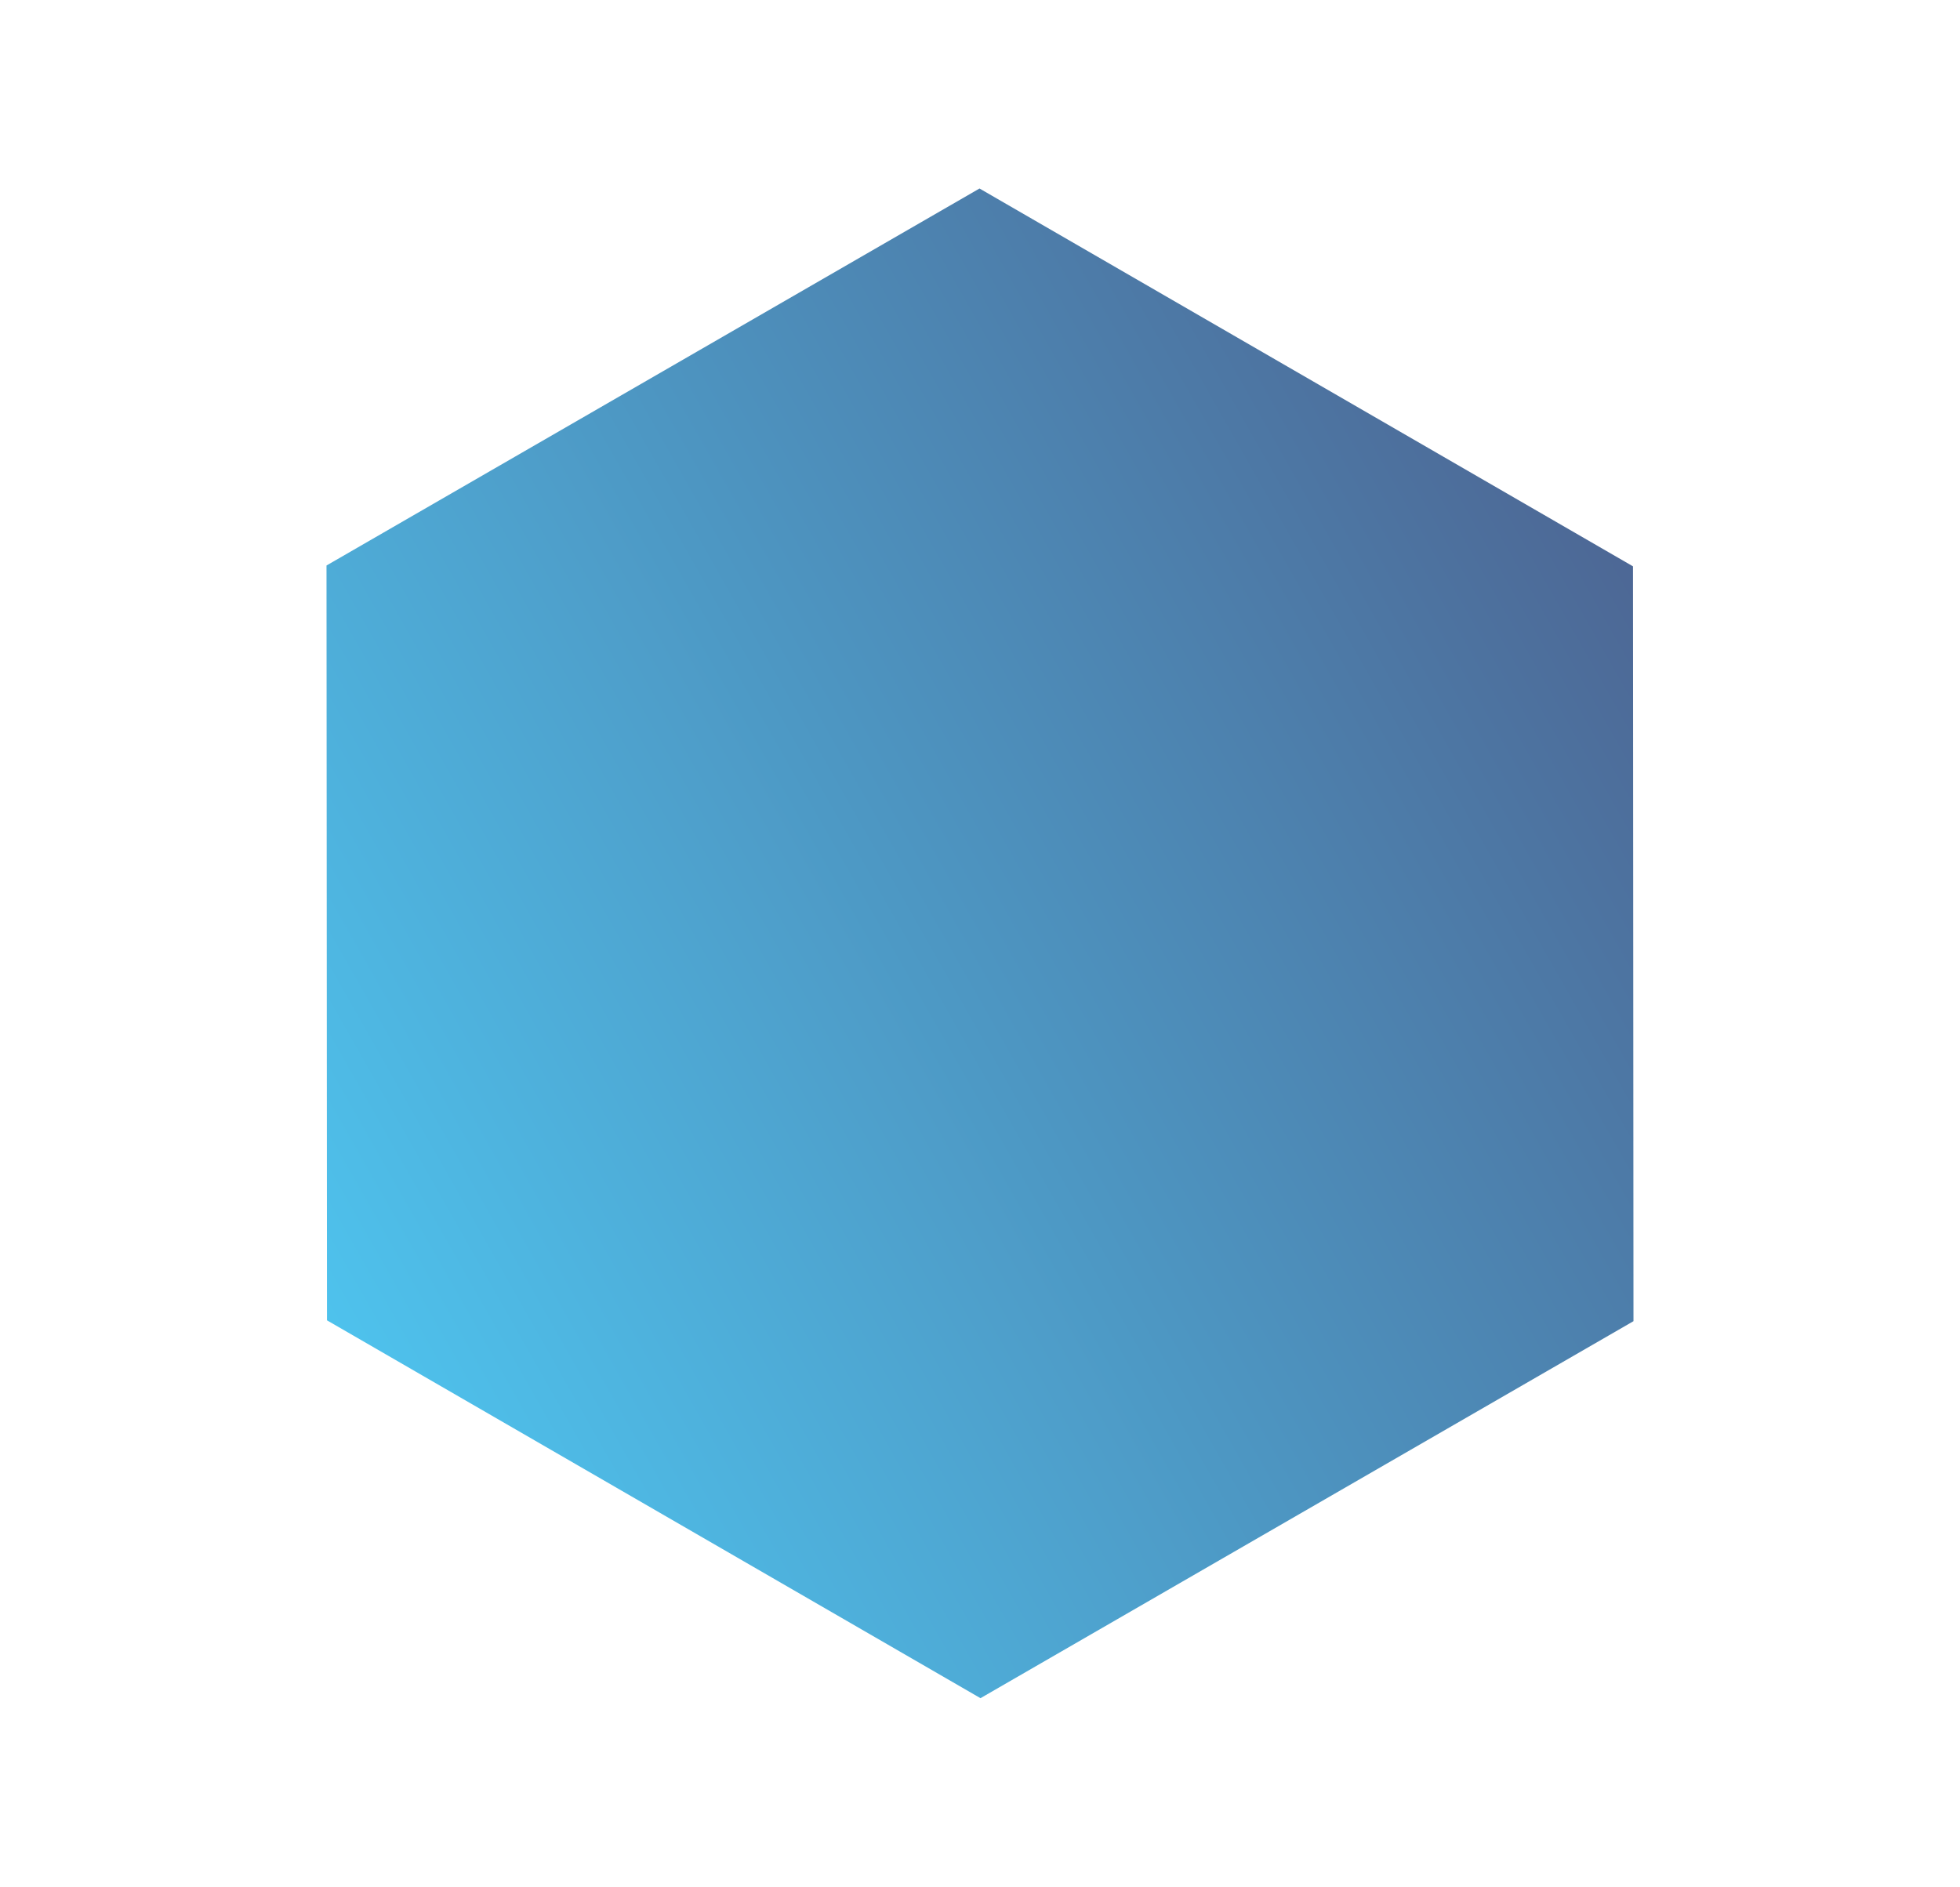 <svg xmlns="http://www.w3.org/2000/svg" xmlns:xlink="http://www.w3.org/1999/xlink" width="65.749" height="63.292" viewBox="0 0 65.749 63.292">
  <defs>
    <linearGradient id="linear-gradient" x1="0.5" x2="0.5" y2="1" gradientUnits="objectBoundingBox">
      <stop offset="0" stop-color="#03a8e5"/>
      <stop offset="1" stop-color="#012869"/>
    </linearGradient>
  </defs>
  <path id="パス_307" data-name="パス 307" d="M43.876,37.941V12.647L21.938,0,0,12.647V37.941L21.938,50.588Z" transform="translate(21.938 63.292) rotate(-120)" opacity="0.7" fill="url(#linear-gradient)"/>
</svg>
